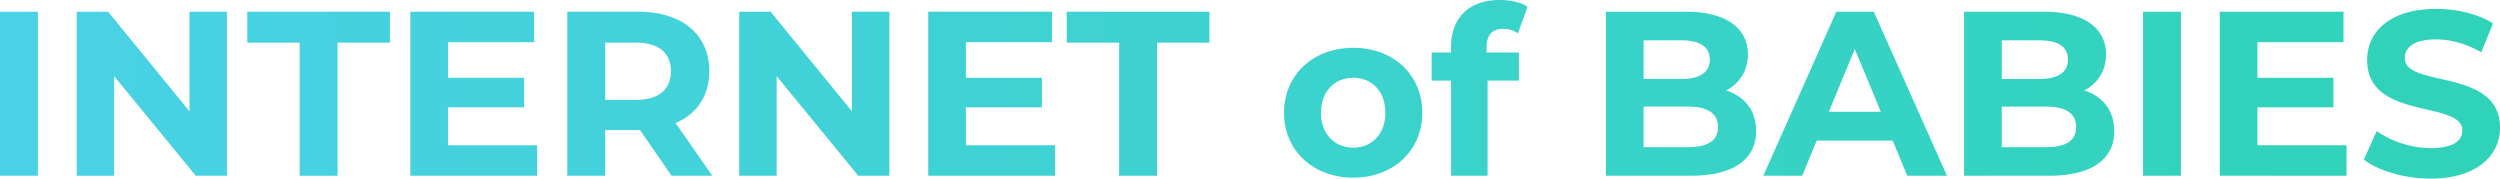 <svg width="168" height="12" viewBox="0 0 168 12" xmlns="http://www.w3.org/2000/svg"><defs><linearGradient x1="0%" y1="50%" y2="50%" id="a"><stop stop-color="#49D2E6" offset="0%"/><stop stop-color="#2FD3B8" offset="100%"/></linearGradient></defs><path d="M876 84.811V73.787h2.547v11.024H876zm12.733-11.024h2.515v11.024h-2.09l-5.487-6.693v6.693h-2.515V73.787h2.107l5.47 6.693v-6.693zm7.404 11.024v-8.945h-3.52v-2.079h9.588v2.08h-3.521v8.944h-2.547zm9.967-2.047h5.99v2.047h-8.521V73.787h8.316v2.048h-5.785v2.393h5.109v1.985h-5.11v2.55zm17.764 2.047h-2.736l-2.122-3.07h-2.342v3.07h-2.547V73.787h4.763c2.94 0 4.78 1.528 4.78 4 0 1.654-.834 2.867-2.265 3.48l2.469 3.544zm-2.783-7.024c0-1.212-.786-1.92-2.342-1.92h-2.075v3.842h2.075c1.556 0 2.342-.725 2.342-1.922zm12.167-4h2.516v11.024h-2.091l-5.486-6.693v6.693h-2.516V73.787h2.107l5.47 6.693v-6.693zm7.656 8.977h5.99v2.047h-8.52V73.787h8.315v2.048h-5.785v2.393h5.109v1.985h-5.109v2.55zm10.297 2.047v-8.945h-3.522v-2.079h9.59v2.08h-3.522v8.944h-2.546zm15.735.126c-2.688 0-4.653-1.811-4.653-4.362s1.965-4.362 4.653-4.362c2.689 0 4.638 1.81 4.638 4.362 0 2.551-1.95 4.362-4.638 4.362zm0-2.016c1.227 0 2.154-.882 2.154-2.346 0-1.465-.927-2.347-2.154-2.347-1.226 0-2.169.882-2.169 2.347 0 1.464.943 2.346 2.17 2.346zm8.96-6.756v.363h2.17v1.89h-2.106v6.393h-2.453v-6.394h-1.304v-1.89h1.304v-.377c0-1.906 1.164-3.15 3.27-3.15.692 0 1.415.142 1.87.457l-.644 1.78a1.715 1.715 0 0 0-.99-.3c-.723 0-1.116.394-1.116 1.228zm16.098 2.914c1.226.393 2.012 1.338 2.012 2.724 0 1.906-1.509 3.008-4.401 3.008h-5.691V73.787h5.376c2.751 0 4.166 1.15 4.166 2.867 0 1.102-.566 1.952-1.462 2.425zm-3.018-3.37h-2.531v2.598h2.53c1.243 0 1.919-.44 1.919-1.307 0-.866-.676-1.291-1.918-1.291zm.44 7.18c1.32 0 2.028-.409 2.028-1.354 0-.929-.707-1.37-2.028-1.37h-2.971v2.725h2.971zm14.745 1.922l-.974-2.362h-5.11l-.974 2.362h-2.61l4.905-11.024h2.515l4.92 11.024h-2.672zm-5.266-4.3h3.49l-1.745-4.22-1.745 4.22zm17.167-1.432c1.226.393 2.012 1.338 2.012 2.724 0 1.906-1.51 3.008-4.402 3.008h-5.69V73.787h5.376c2.75 0 4.165 1.15 4.165 2.867 0 1.102-.565 1.952-1.462 2.425zm-3.019-3.37h-2.53v2.598h2.53c1.242 0 1.918-.44 1.918-1.307 0-.866-.676-1.291-1.918-1.291zm.44 7.18c1.32 0 2.028-.409 2.028-1.354 0-.929-.707-1.37-2.028-1.37h-2.97v2.725h2.97zm6.524 1.922V73.787h2.547v11.024h-2.547zm7.687-2.047h5.99v2.047h-8.52V73.787h8.315v2.048h-5.785v2.393h5.11v1.985h-5.11v2.55zM1039.331 85c-1.745 0-3.505-.52-4.48-1.276l.865-1.92c.927.676 2.31 1.149 3.63 1.149 1.51 0 2.123-.504 2.123-1.181 0-2.063-6.398-.646-6.398-4.74 0-1.875 1.51-3.434 4.637-3.434 1.384 0 2.799.331 3.82.977l-.786 1.937c-1.021-.583-2.075-.866-3.05-.866-1.508 0-2.09.567-2.09 1.26 0 2.031 6.398.63 6.398 4.677 0 1.842-1.525 3.417-4.669 3.417z" transform="translate(-876 -73)" fill="url(#a)" fill-rule="evenodd"/></svg>